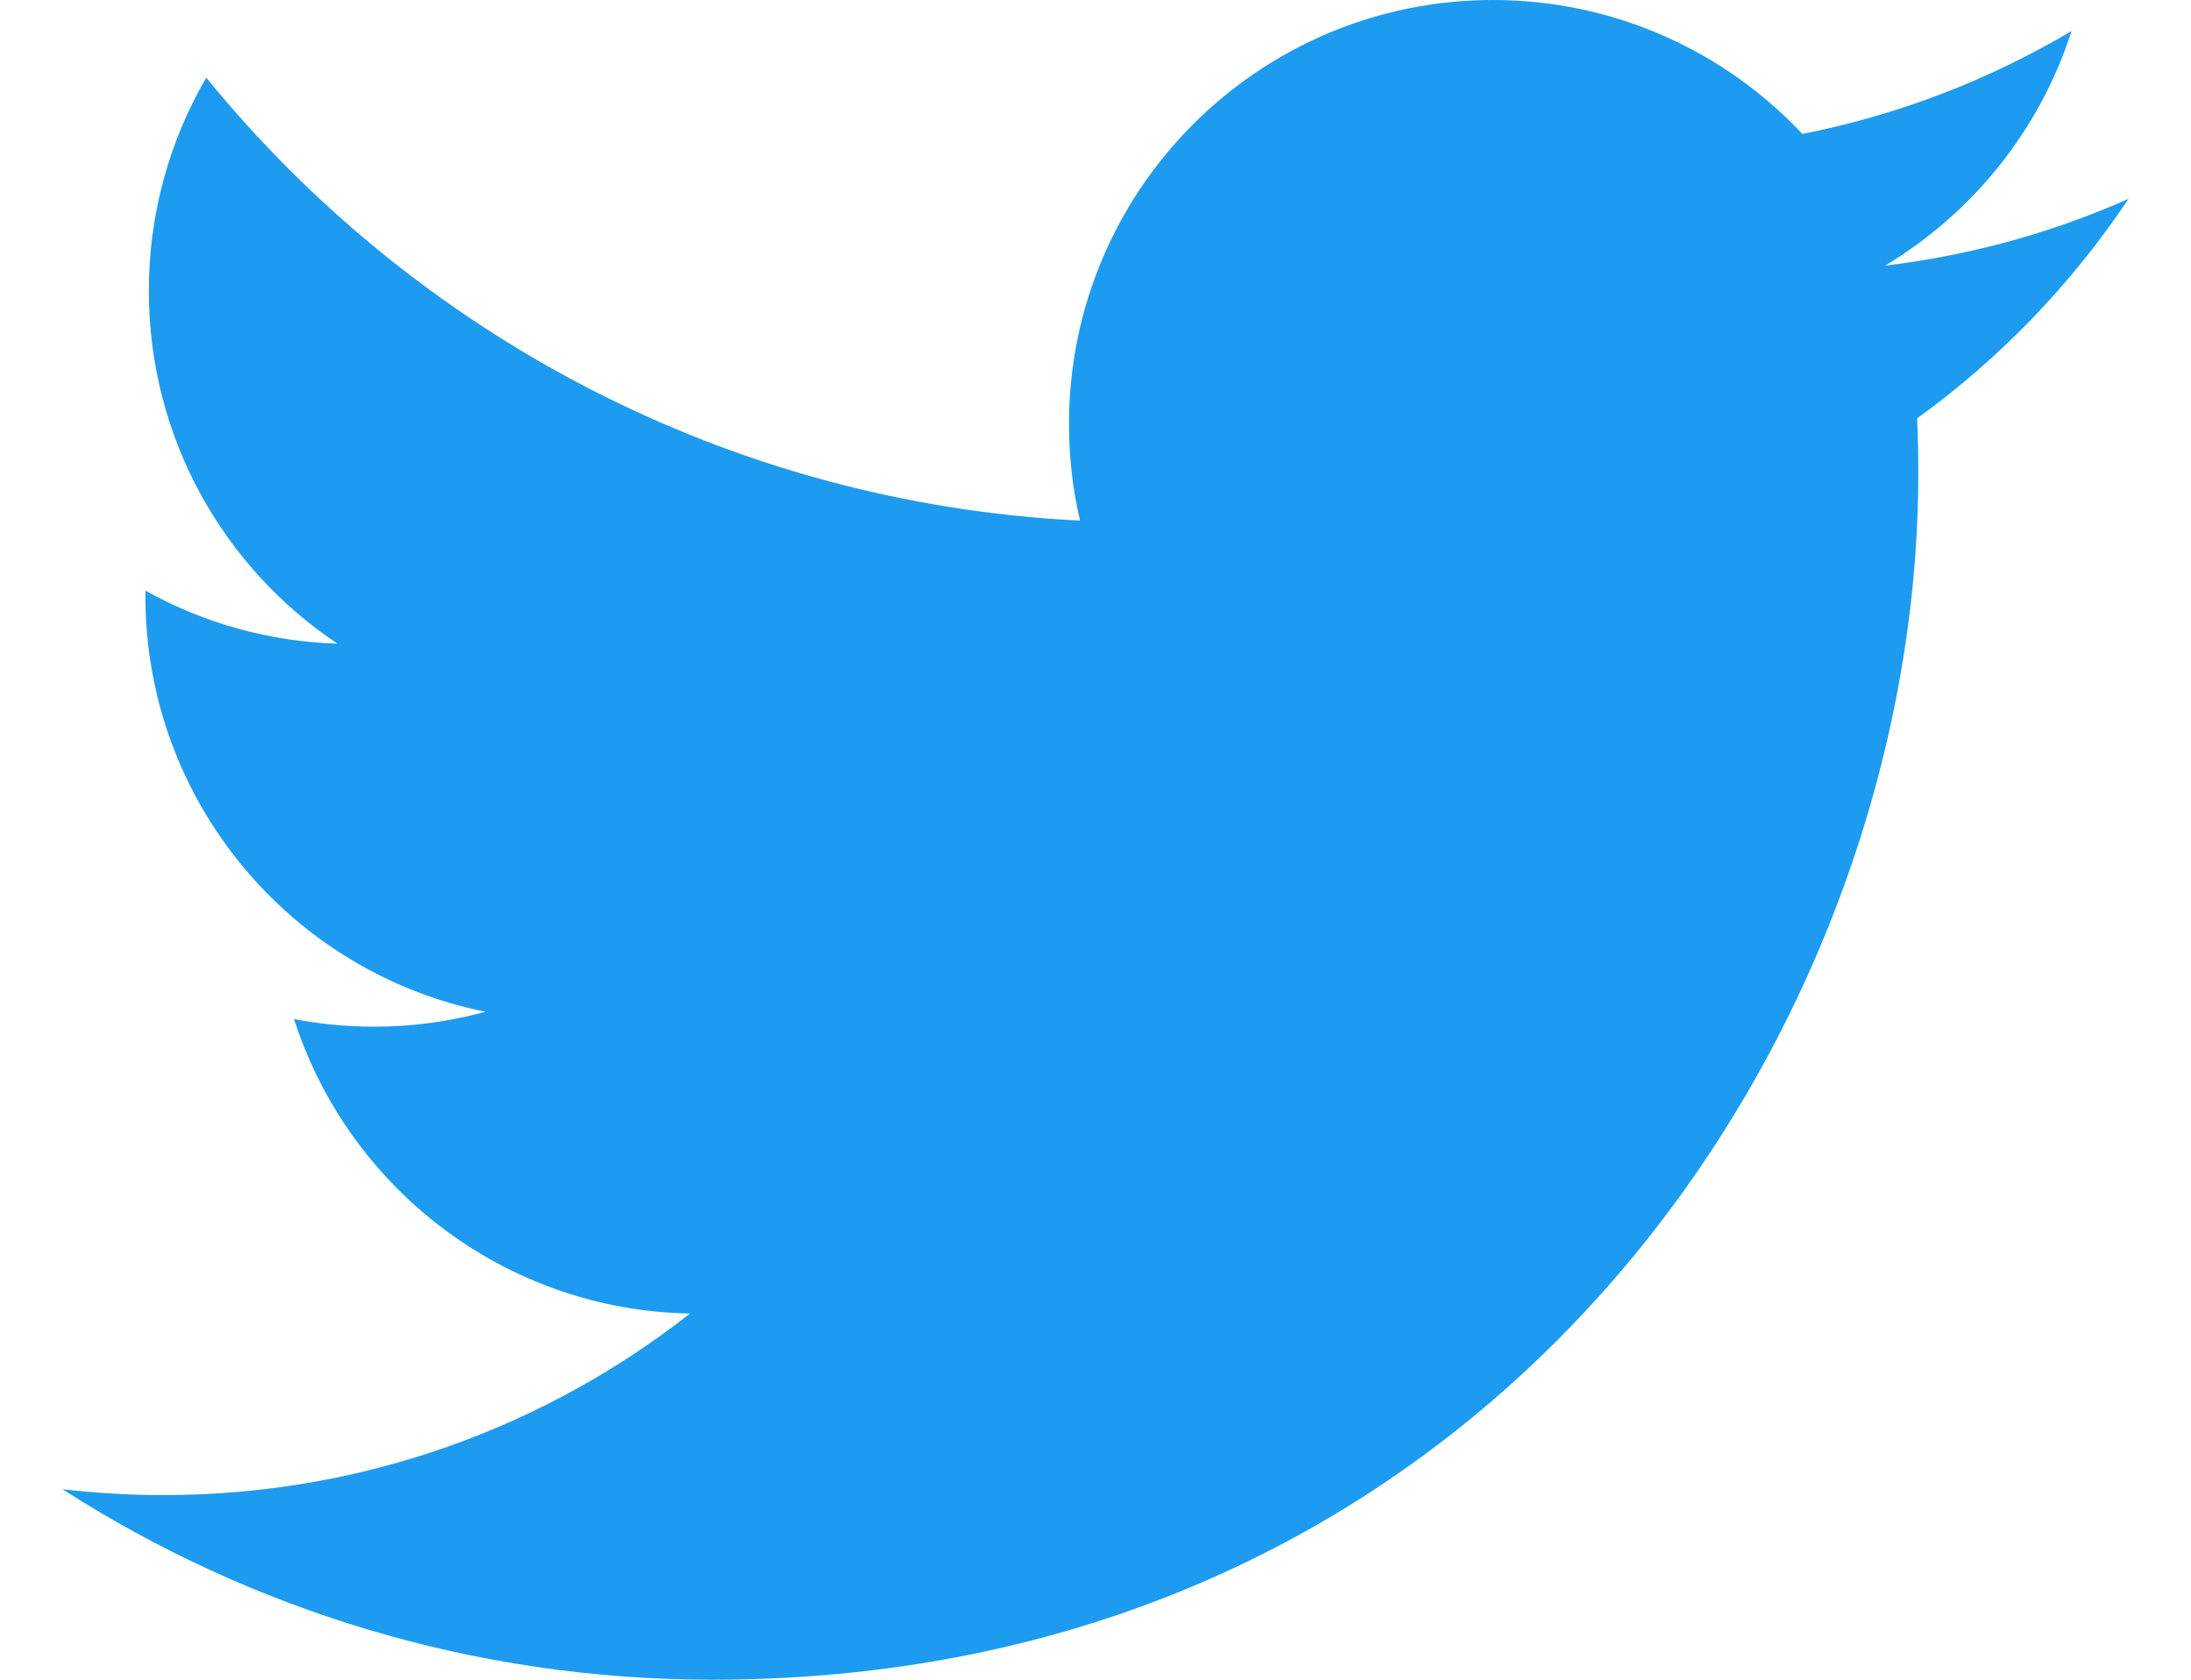 <svg width="30" height="23" viewBox="0 0 30 23" fill="none" xmlns="http://www.w3.org/2000/svg">
<path d="M9.752 23C20.428 23 26.266 14.152 26.266 6.48C26.266 6.228 26.261 5.978 26.25 5.729C27.386 4.907 28.366 3.889 29.145 2.722C28.105 3.185 26.986 3.496 25.812 3.637C27.01 2.918 27.93 1.781 28.364 0.425C27.225 1.101 25.978 1.578 24.679 1.834C23.619 0.706 22.111 0 20.442 0C17.237 0 14.637 2.6 14.637 5.805C14.637 6.261 14.688 6.704 14.788 7.129C9.964 6.887 5.686 4.576 2.824 1.063C2.308 1.949 2.037 2.956 2.038 3.981C2.038 5.996 3.062 7.774 4.621 8.814C3.699 8.786 2.797 8.537 1.992 8.088C1.991 8.113 1.991 8.136 1.991 8.162C1.991 10.974 3.992 13.322 6.648 13.854C6.149 13.99 5.634 14.059 5.117 14.058C4.744 14.058 4.38 14.022 4.026 13.954C4.765 16.261 6.908 17.94 9.448 17.986C7.462 19.544 4.959 20.472 2.239 20.472C1.777 20.472 1.315 20.445 0.855 20.392C3.424 22.038 6.474 23 9.752 23" fill="#1D9BF0"/>
</svg>
